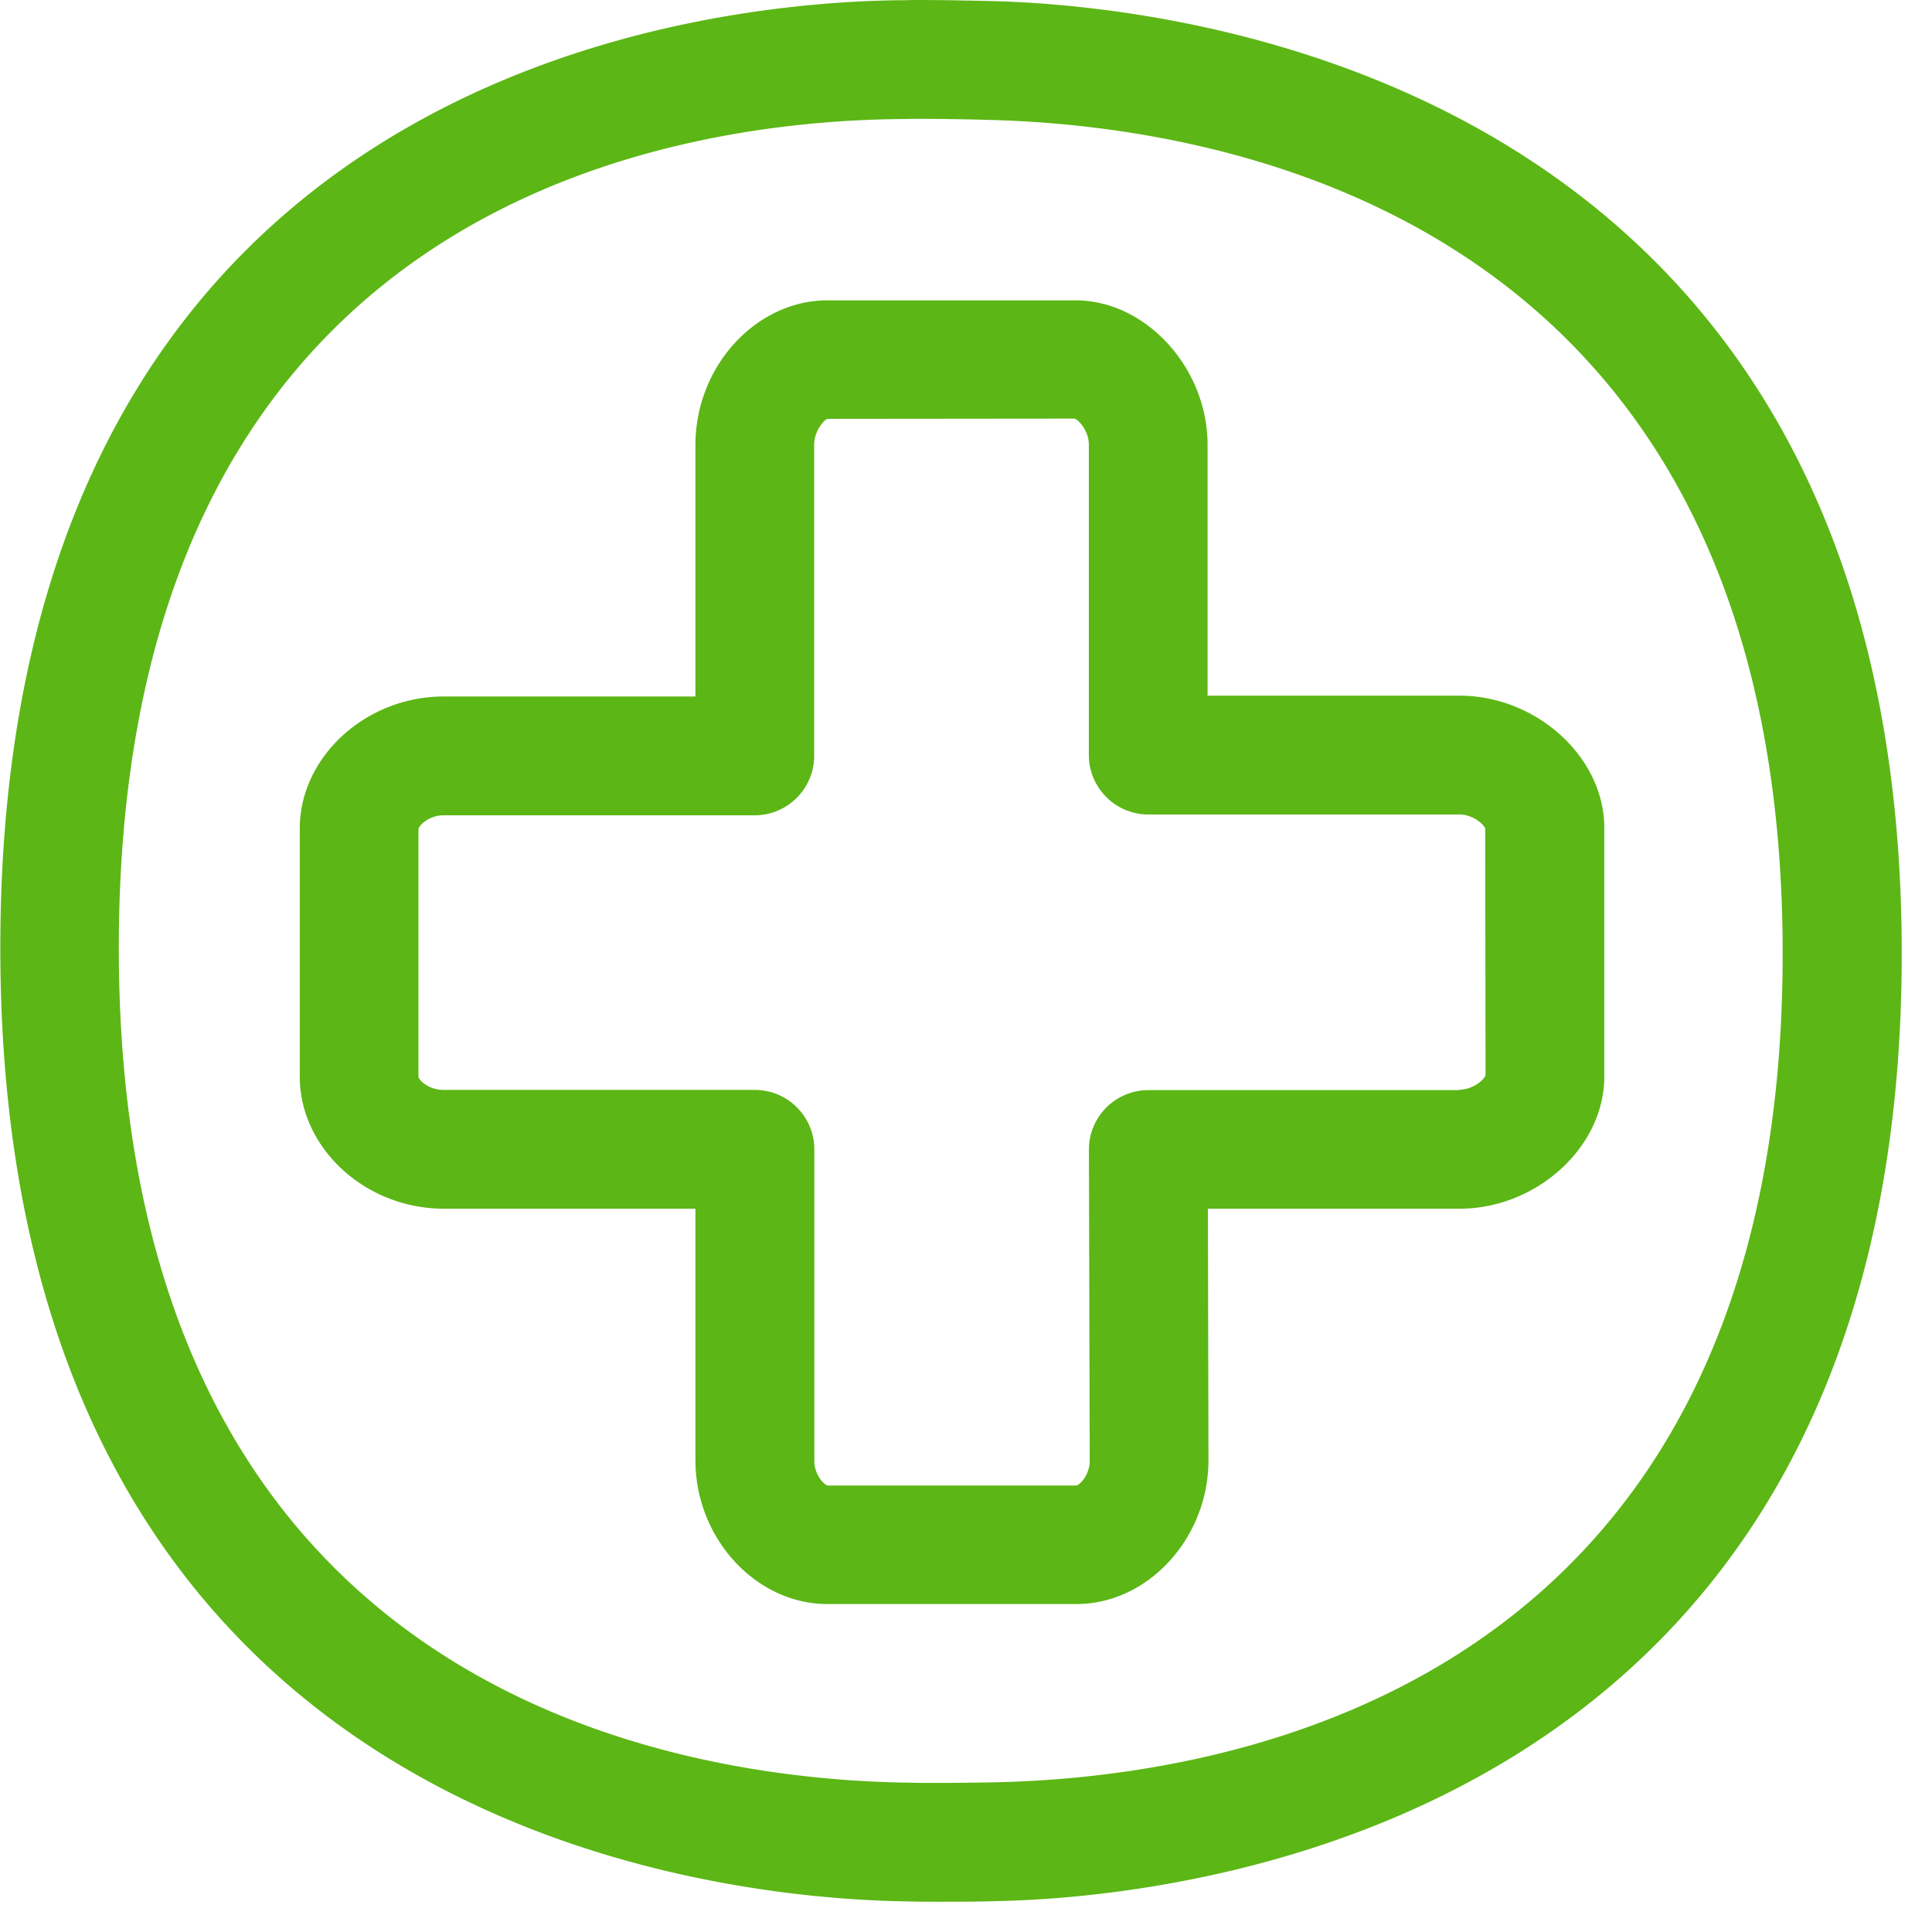 <svg width="24" height="24" viewBox="0 0 24 24" xmlns="http://www.w3.org/2000/svg"><path d="M12.323 22.141c2.954-.054 9.822-1.166 9.822-10.296 0-9.132-6.908-10.285-9.876-10.356a35.129 35.129 0 00-.87-.013l-.202.003c-2.921.024-9.721 1.082-9.721 10.296 0 9.233 6.863 10.33 9.815 10.37.117.003.242.003.363.003.235 0 .467-.003.669-.007zM12.306.013c2.312.054 11.318.969 11.318 11.832 0 10.884-9.016 11.731-11.271 11.772-.212.007-.454.007-.696.007-.128 0-.259 0-.383-.004C8.9 23.587.004 22.73.004 11.775.003.837 8.82.024 11.19.003c.07 0 .138-.003.212-.003.306 0 .628.007.904.013zm5.825 13.523c.168 0 .306-.124.323-.178l-.004-3.066c-.02-.057-.158-.174-.319-.174h-3.865a.74.74 0 01-.74-.74V5.523c0-.168-.124-.306-.178-.323l-3.069.003c-.044.014-.165.152-.165.32v3.865a.74.74 0 01-.74.74H5.51c-.181 0-.302.124-.312.168v3.079c.003.04.124.164.312.164h3.866c.407 0 .74.33.74.74v3.866c0 .181.124.302.167.309h3.09c.04-.01.164-.128.164-.31l-.01-3.862a.738.738 0 01.74-.74h3.865v-.006zm0-4.894c.958 0 1.798.766 1.798 1.64v3.093c0 .874-.84 1.64-1.798 1.64h-3.126l.007 3.123c0 .971-.753 1.788-1.64 1.788h-3.093c-.89 0-1.64-.817-1.64-1.785v-3.126H5.513c-.972 0-1.789-.75-1.789-1.64v-3.083c0-.887.817-1.64 1.789-1.64h3.126V5.526c0-.975.753-1.795 1.64-1.795h3.082c.874 0 1.64.84 1.64 1.795v3.116h3.13z" fill="#5CB615" fill-rule="nonzero"/></svg>
